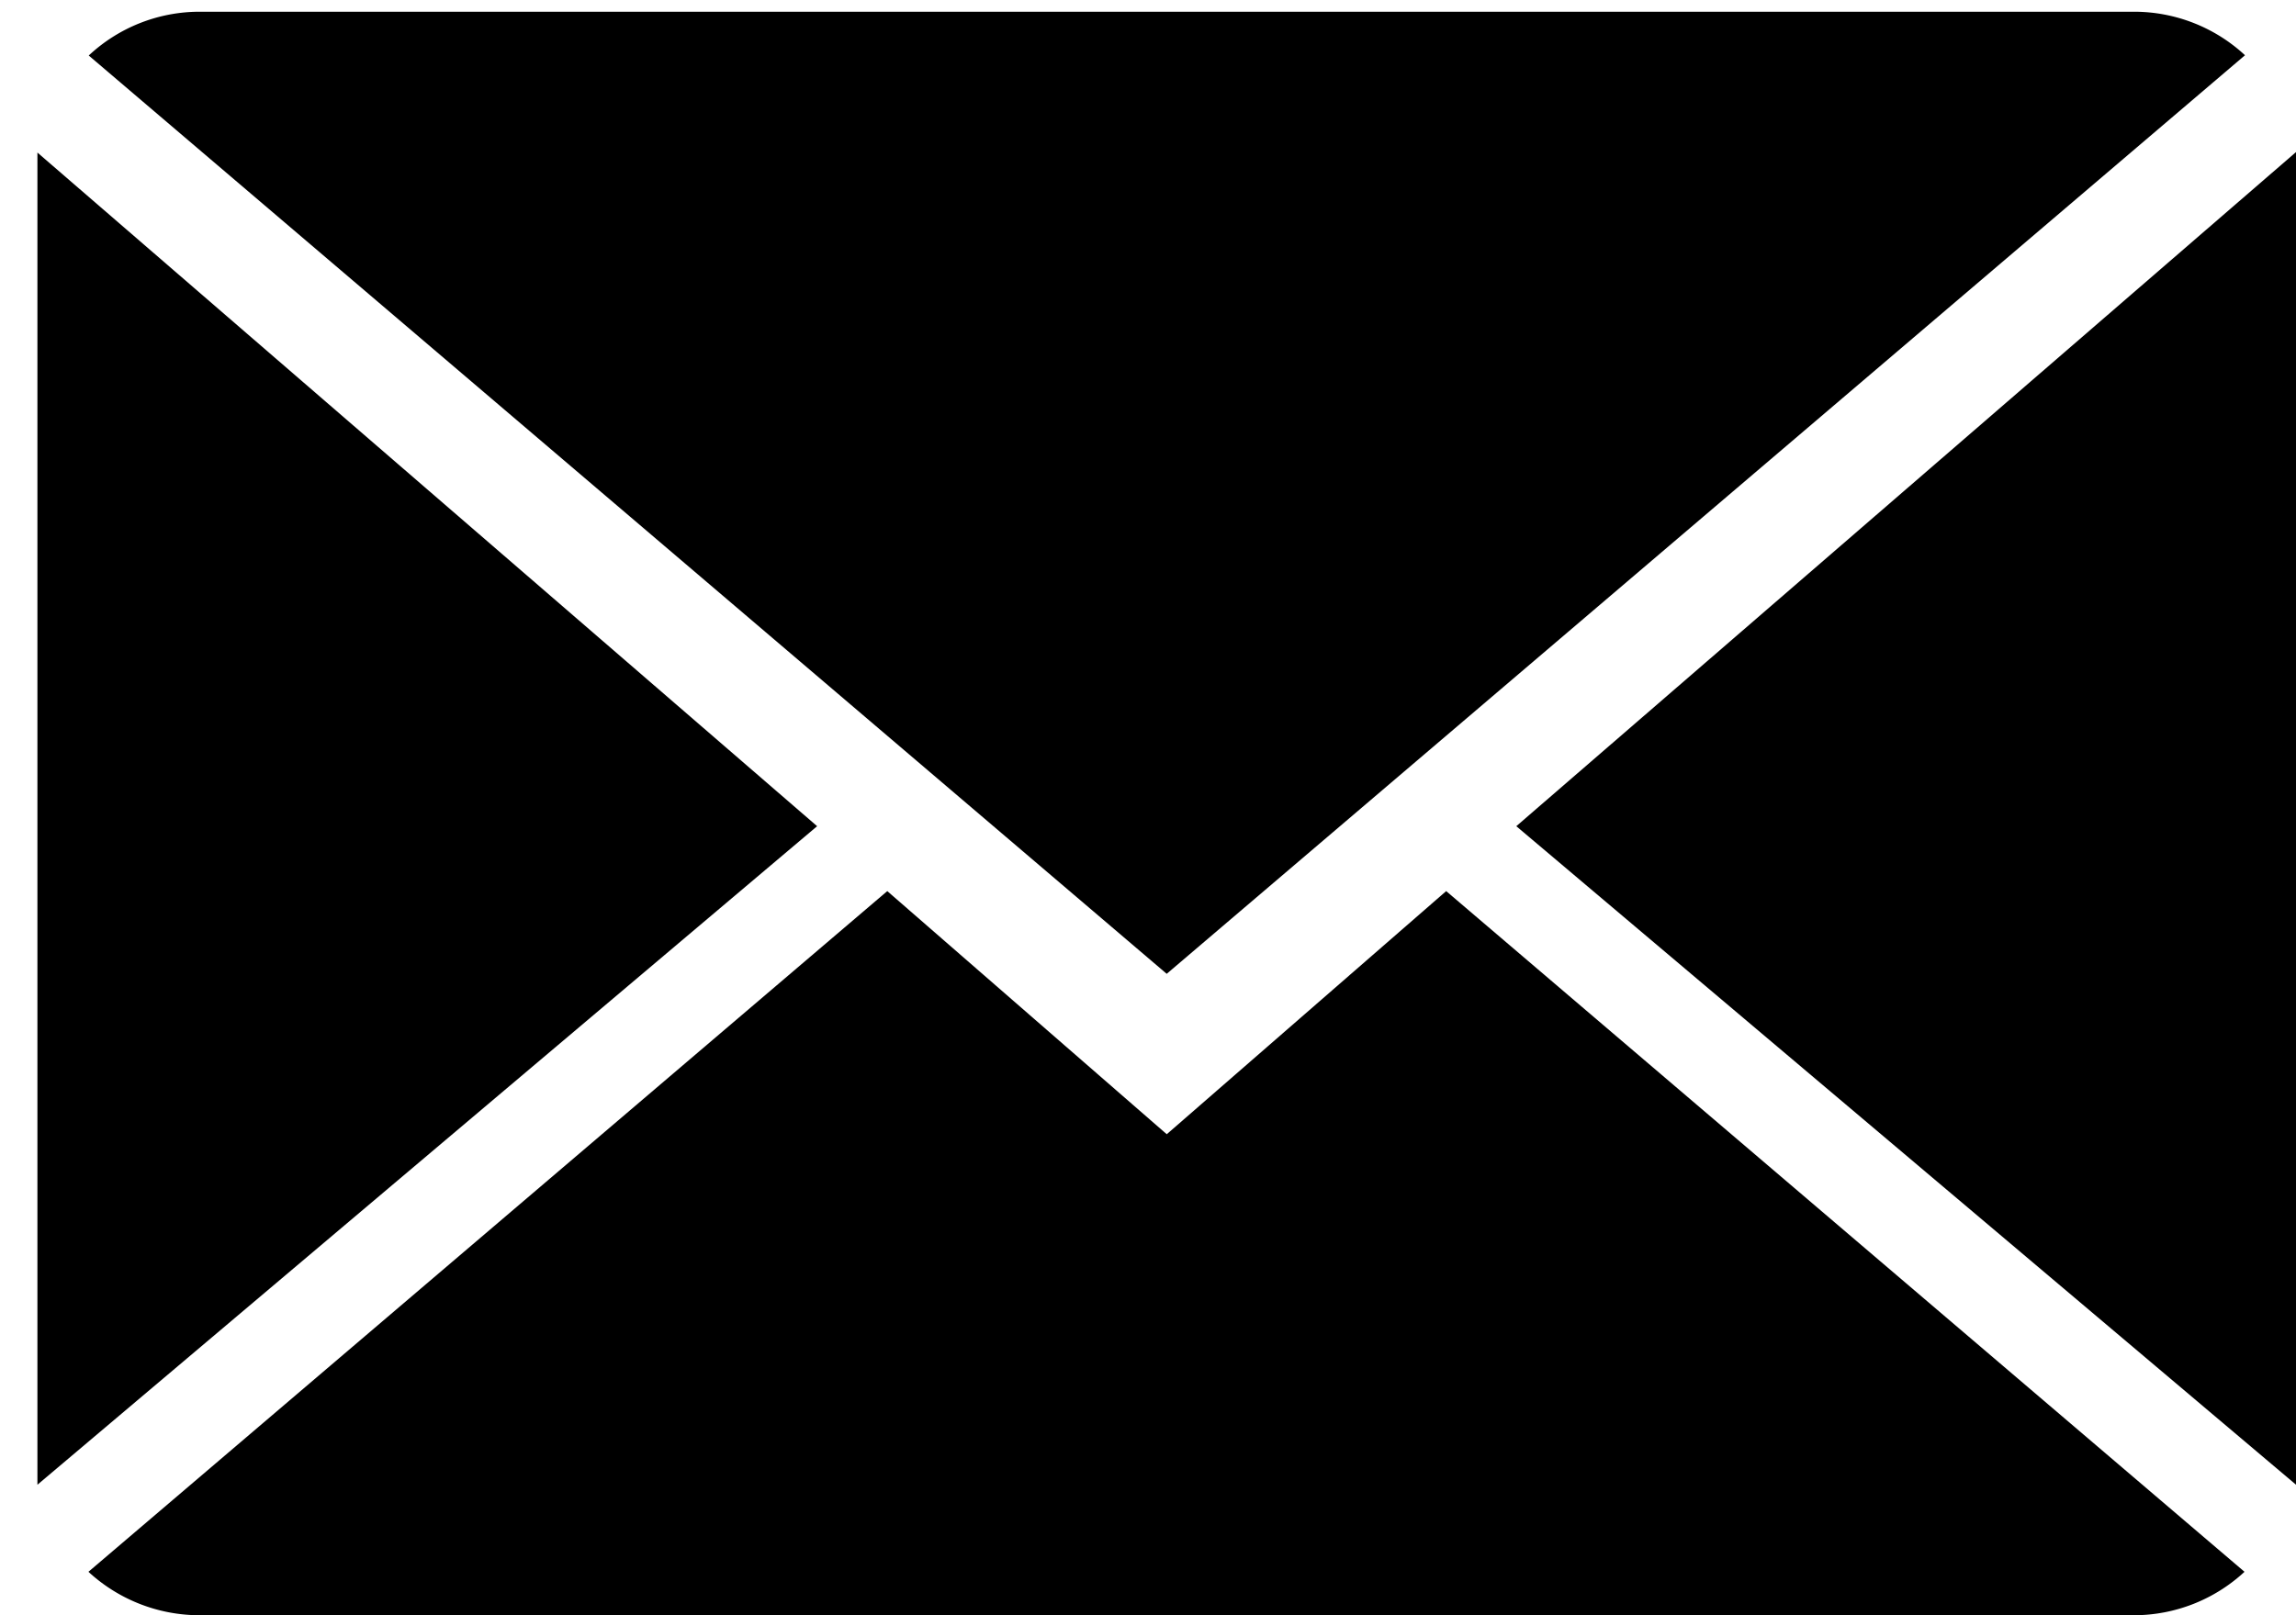 <svg width="54" height="38" viewBox="0 0 54 38" xmlns="http://www.w3.org/2000/svg">
    <title>
        close-envelope
    </title>
    <g fill="#000" fill-rule="evenodd">
        <path d="M27.44 26.683l-6.572-5.719L2.08 36.978A3.858 3.858 0 0 0 4.701 38h45.478a3.83 3.83 0 0 0 2.61-1.022L34.013 20.964l-6.572 5.72z"/>
        <path d="M52.801 1.3A3.834 3.834 0 0 0 50.179.276H4.701a3.818 3.818 0 0 0-2.614 1.03L27.44 22.91 52.801 1.299zM.88 3.59v31.34l18.338-15.493L.88 3.589zM35.662 19.437L54 34.929V3.578L35.662 19.437z"/>
    </g>
</svg>
